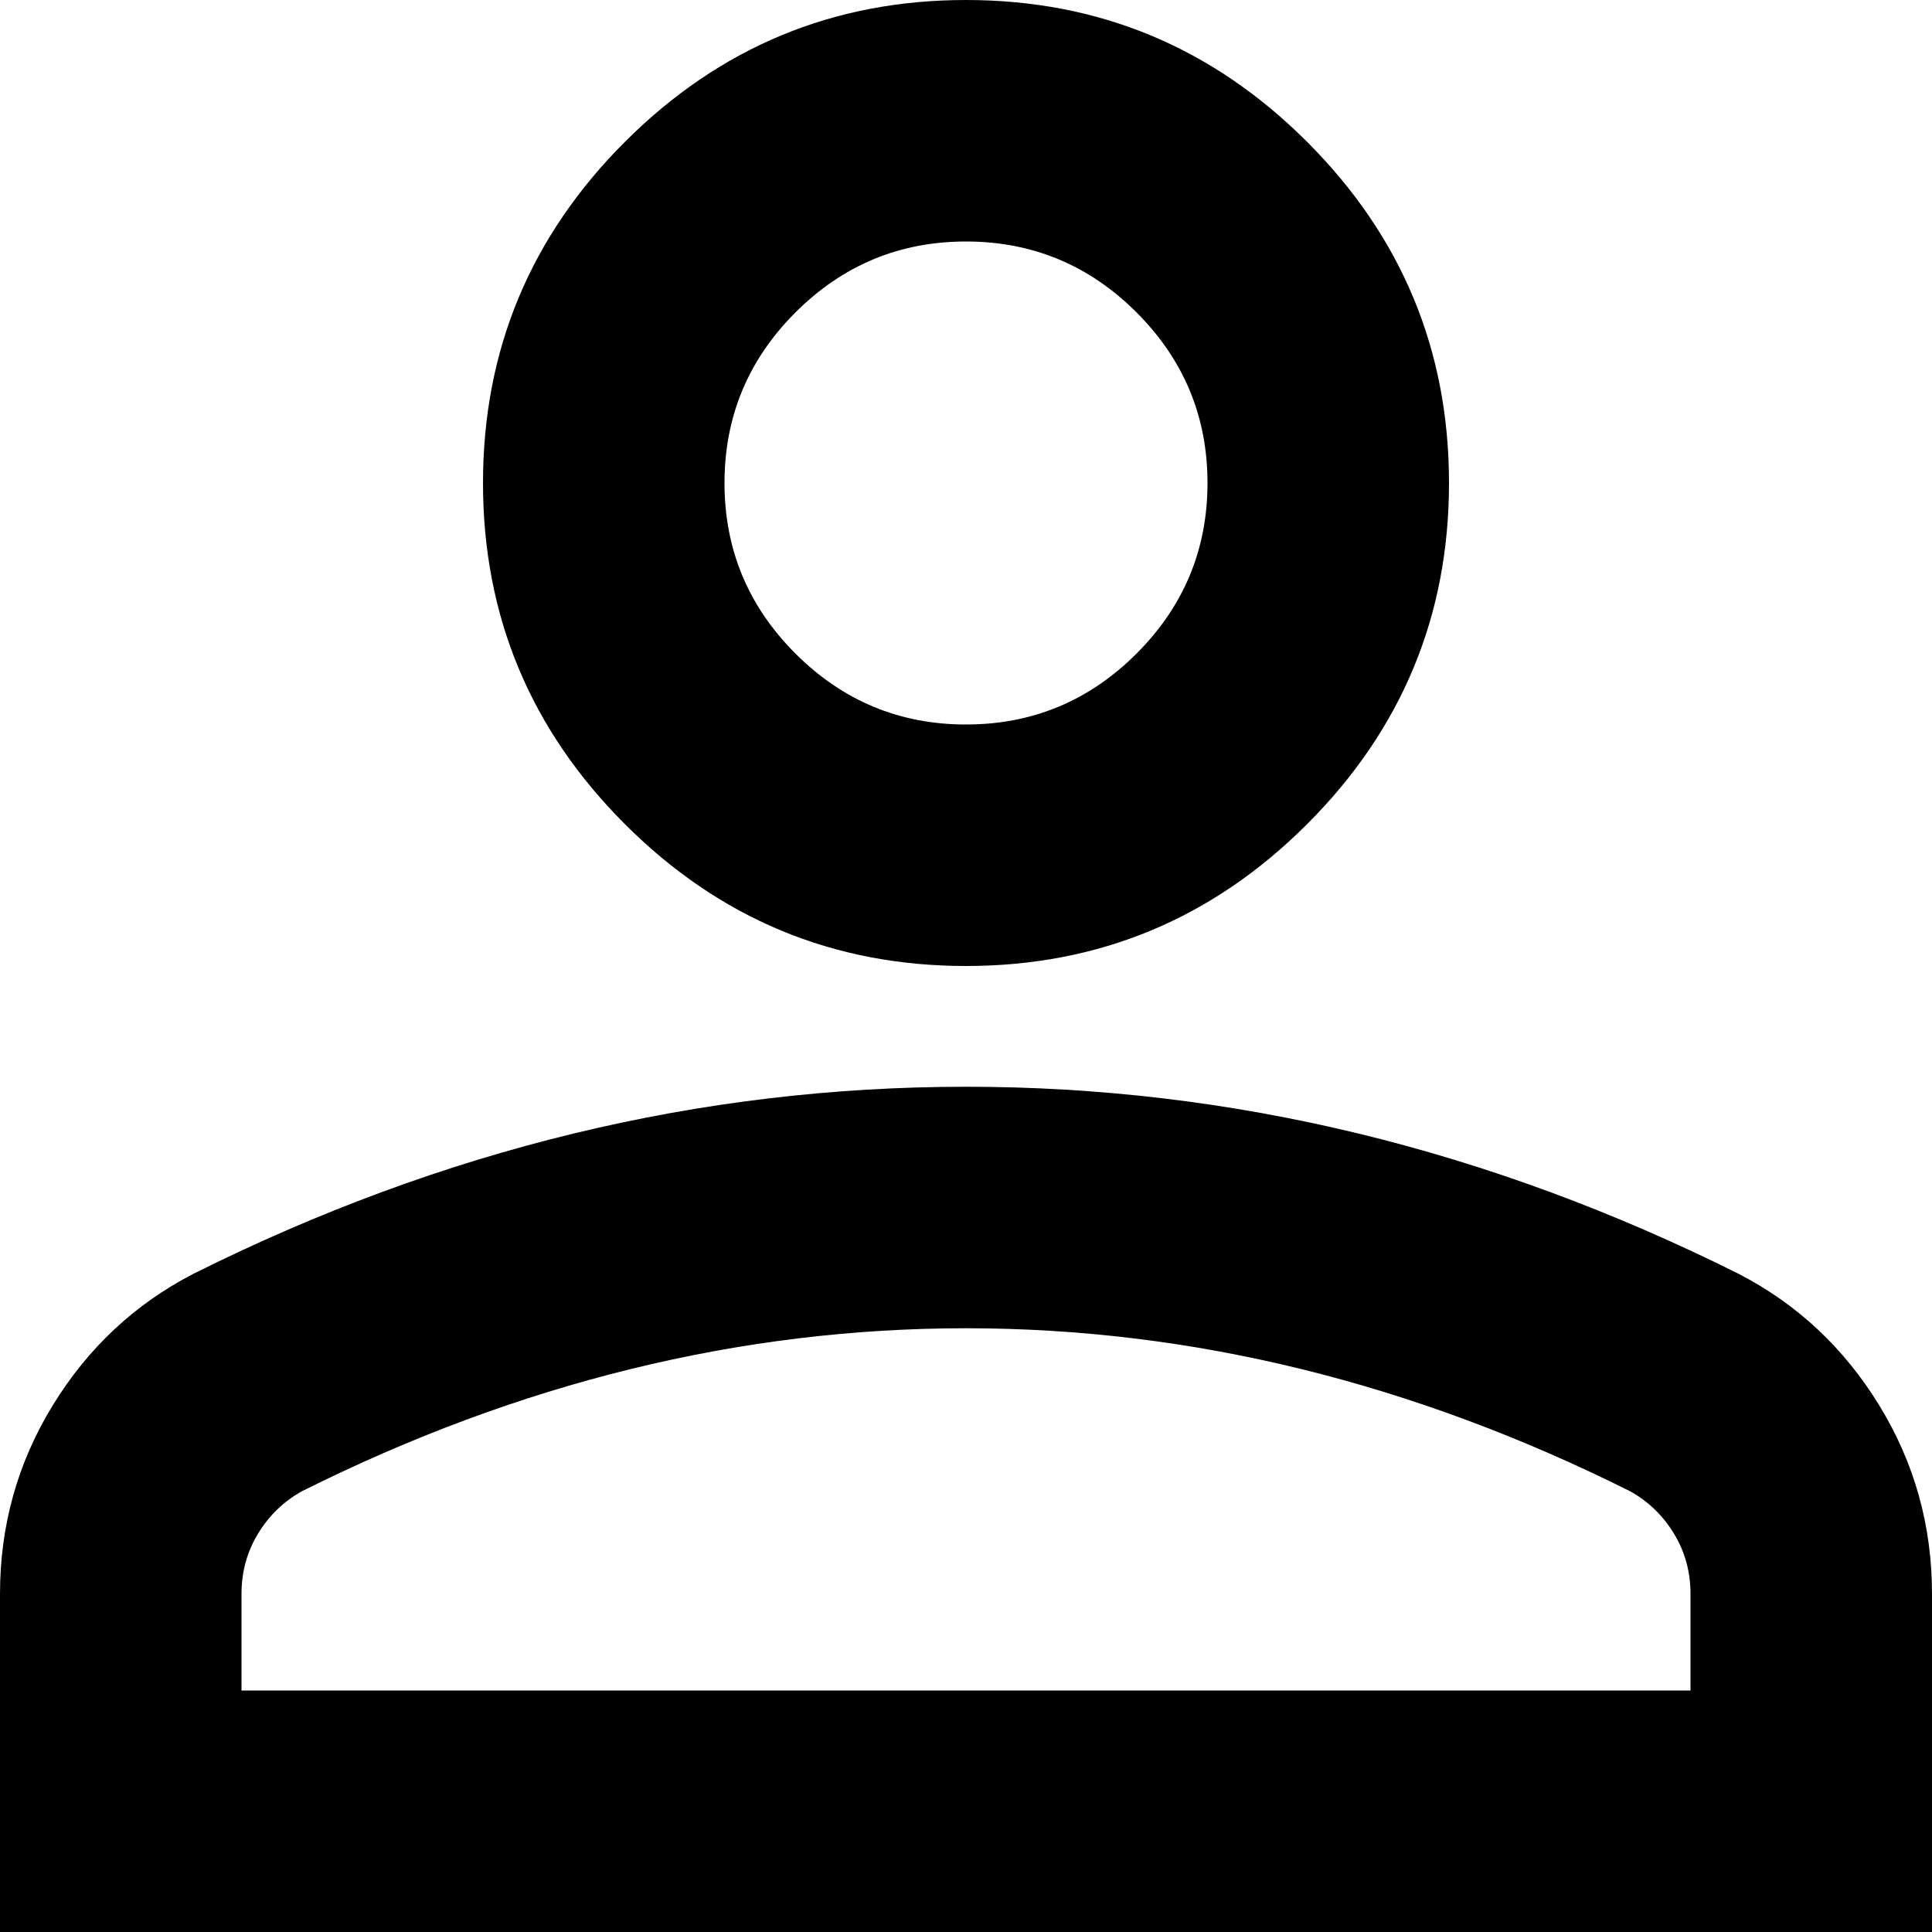 <svg width="32" height="32" viewBox="0 0 32 32" fill="none" xmlns="http://www.w3.org/2000/svg" xmlns:xlink="http://www.w3.org/1999/xlink">
<path d="M16,16C13.8,16 11.917,15.217 10.35,13.65C8.783,12.083 8,10.2 8,8C8,5.8 8.783,3.917 10.35,2.35C11.917,0.783 13.8,0 16,0C18.2,0 20.083,0.783 21.65,2.35C23.217,3.917 24,5.8 24,8C24,10.2 23.217,12.083 21.65,13.65C20.083,15.217 18.2,16 16,16ZM0,32L0,26.4C0,25.267 0.292,24.225 0.875,23.275C1.458,22.325 2.233,21.6 3.2,21.1C5.267,20.067 7.367,19.292 9.5,18.775C11.633,18.258 13.8,18 16,18C18.2,18 20.367,18.258 22.5,18.775C24.633,19.292 26.733,20.067 28.8,21.1C29.767,21.6 30.542,22.325 31.125,23.275C31.708,24.225 32,25.267 32,26.4L32,32L0,32ZM4,28L28,28L28,26.4C28,26.033 27.908,25.7 27.725,25.4C27.542,25.1 27.3,24.867 27,24.7C25.2,23.8 23.383,23.125 21.55,22.675C19.717,22.225 17.867,22 16,22C14.133,22 12.283,22.225 10.45,22.675C8.617,23.125 6.8,23.8 5,24.7C4.7,24.867 4.458,25.1 4.275,25.4C4.092,25.7 4,26.033 4,26.4L4,28ZM16,12C17.1,12 18.042,11.608 18.825,10.825C19.608,10.042 20,9.1 20,8C20,6.9 19.608,5.958 18.825,5.175C18.042,4.392 17.1,4 16,4C14.9,4 13.958,4.392 13.175,5.175C12.392,5.958 12,6.9 12,8C12,9.1 12.392,10.042 13.175,10.825C13.958,11.608 14.9,12 16,12Z" fill="#000000"/>
</svg>
